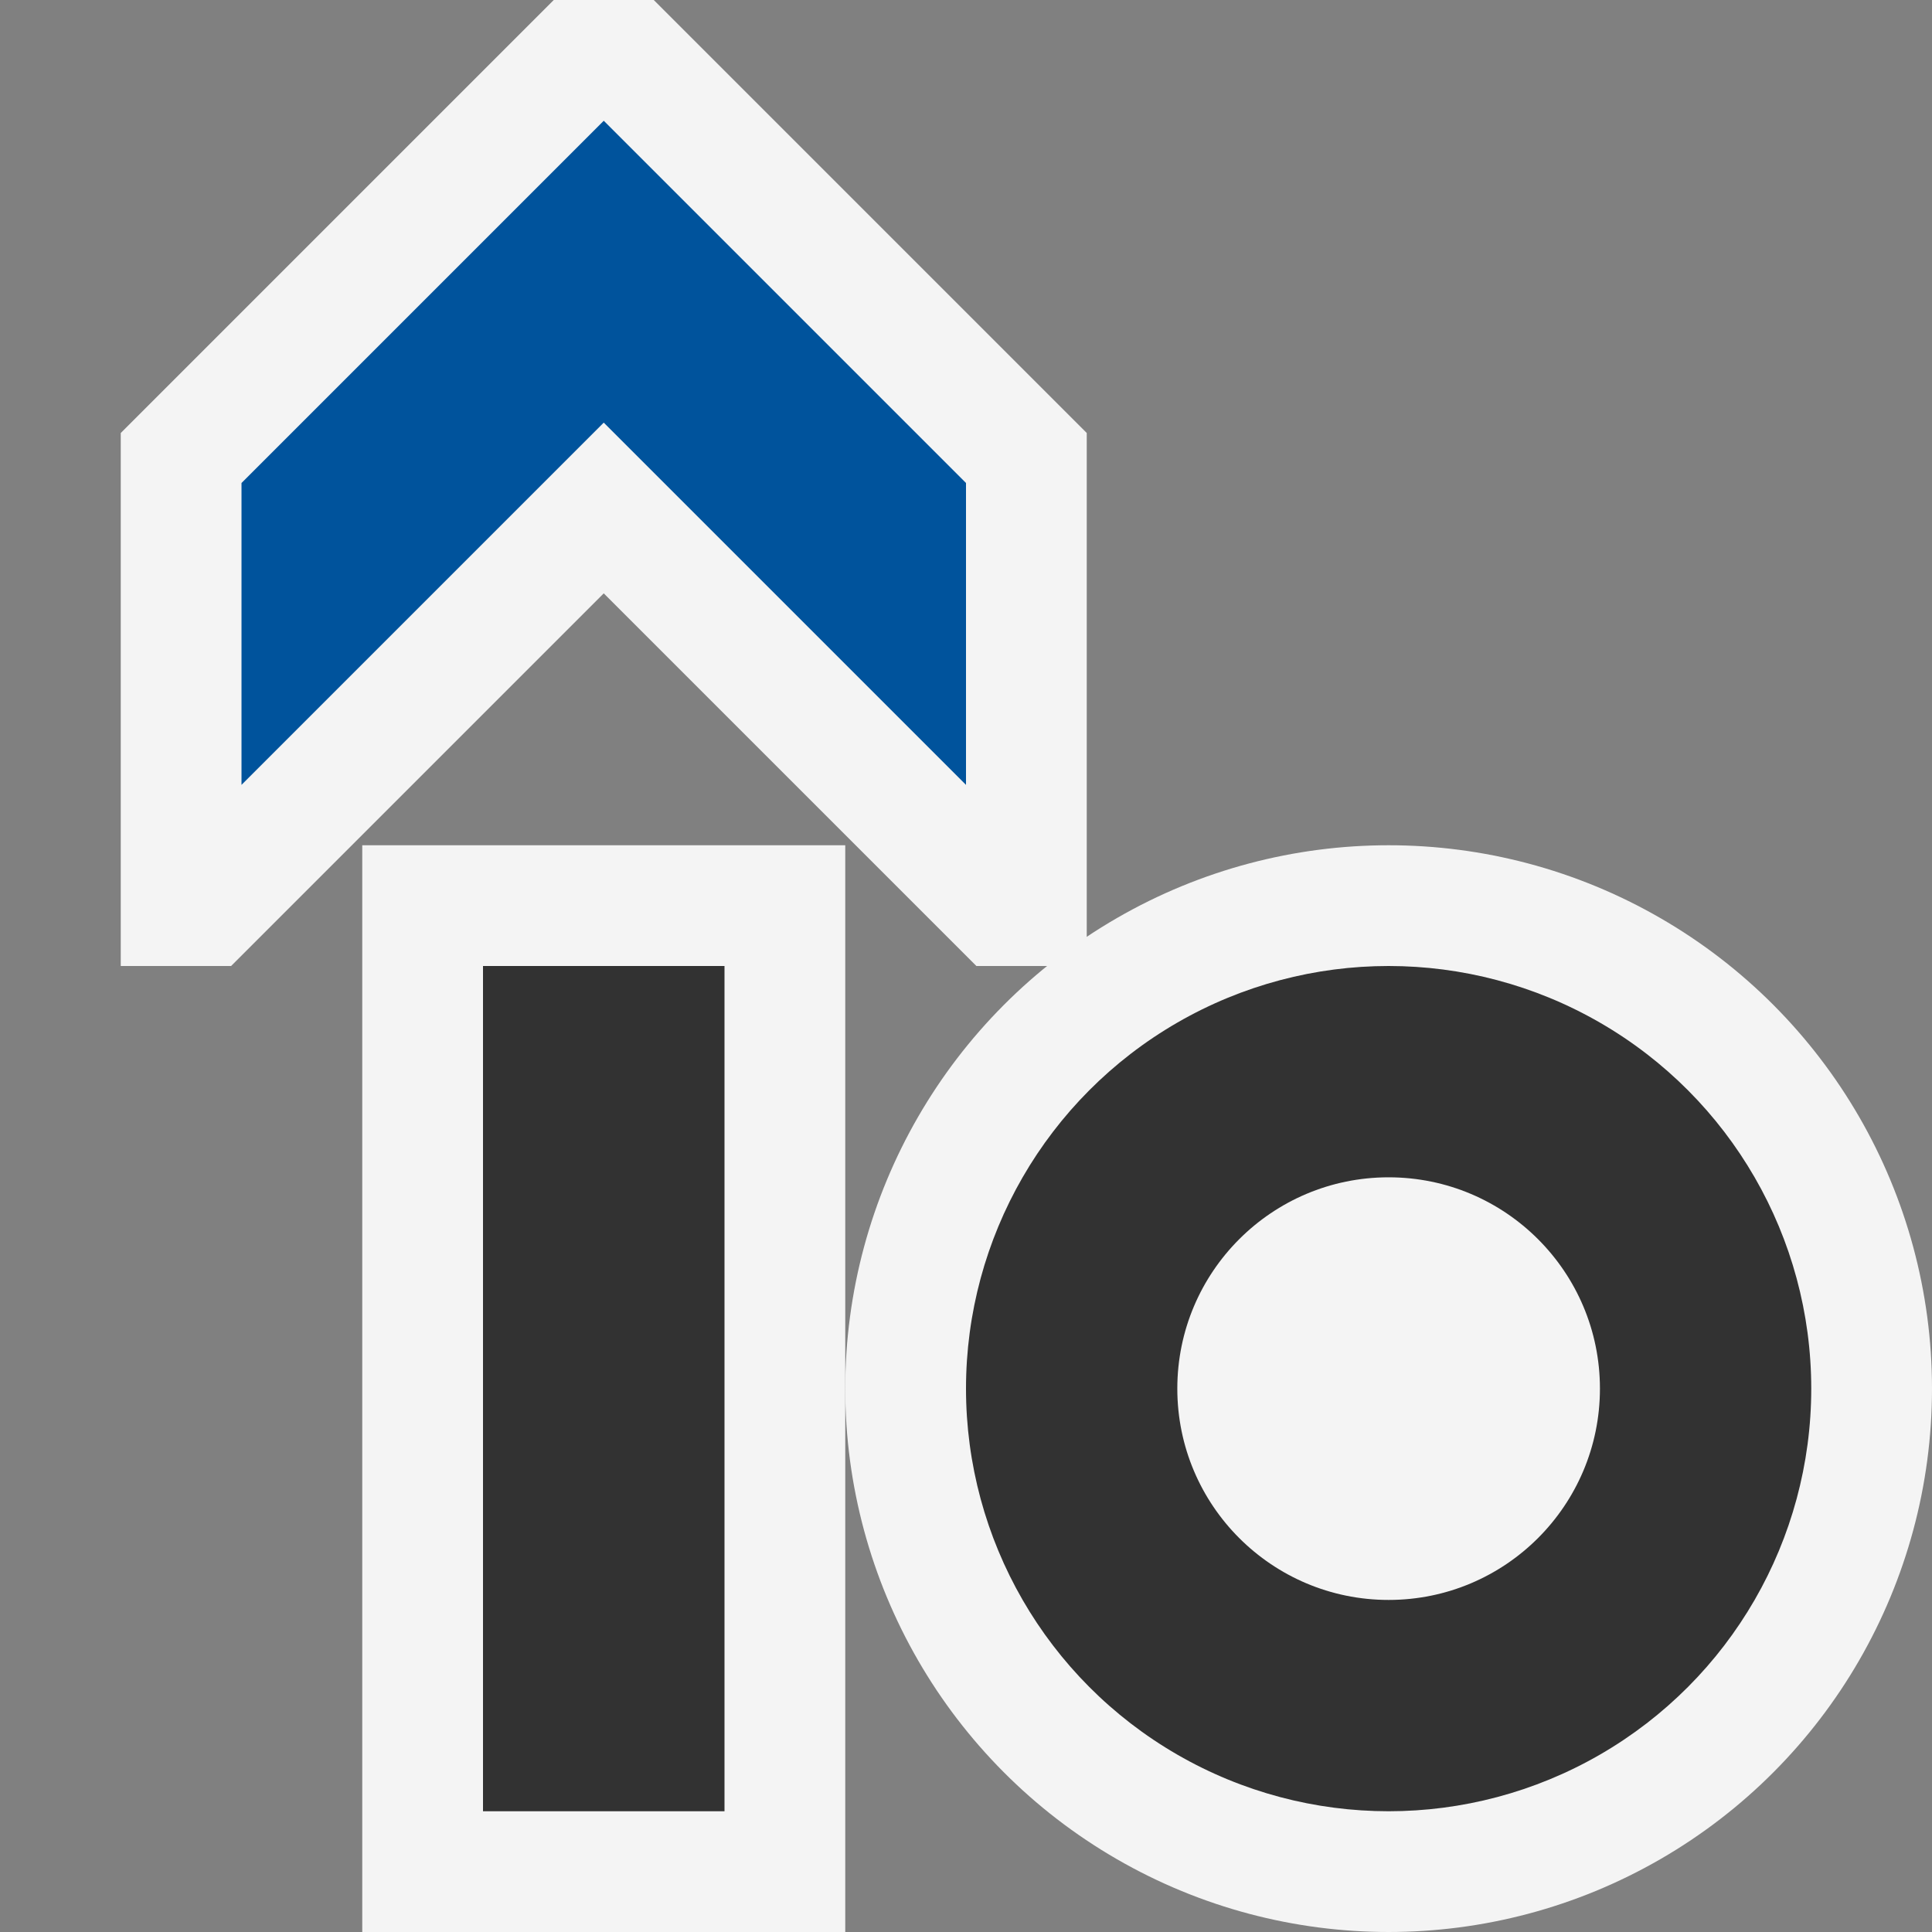 <svg xmlns="http://www.w3.org/2000/svg" width="16" height="16">
  <rect width="100%" height="100%" fill="#808080" stroke="none"/>
  <path fill="#f4f4f4" d="M4.586 0 1 3.586 1 8 1.914 8 5 4.914 8.086 8 9 8 9 3.586 5.414 0 4.586 0z"/>
  <path fill="#00539c" d="M5 1 2 4 2 6.5 5 3.5 8 6.5 8 4 5 1z"/>
  <path fill="#f4f4f4" d="M3 7H7V16H3z"/>
  <path fill="#323232" d="M4 8H6V15H4z"/>
  <g>
    <circle cx="11.5" cy="11.5" r="4.5" fill="#f4f4f4"/>
    <circle cx="11.5" cy="11.5" r="3.5" fill="#323232"/>
    <circle cx="11.5" cy="11.5" r="1.75" fill="#f4f4f4"/>
  </g>
</svg>
